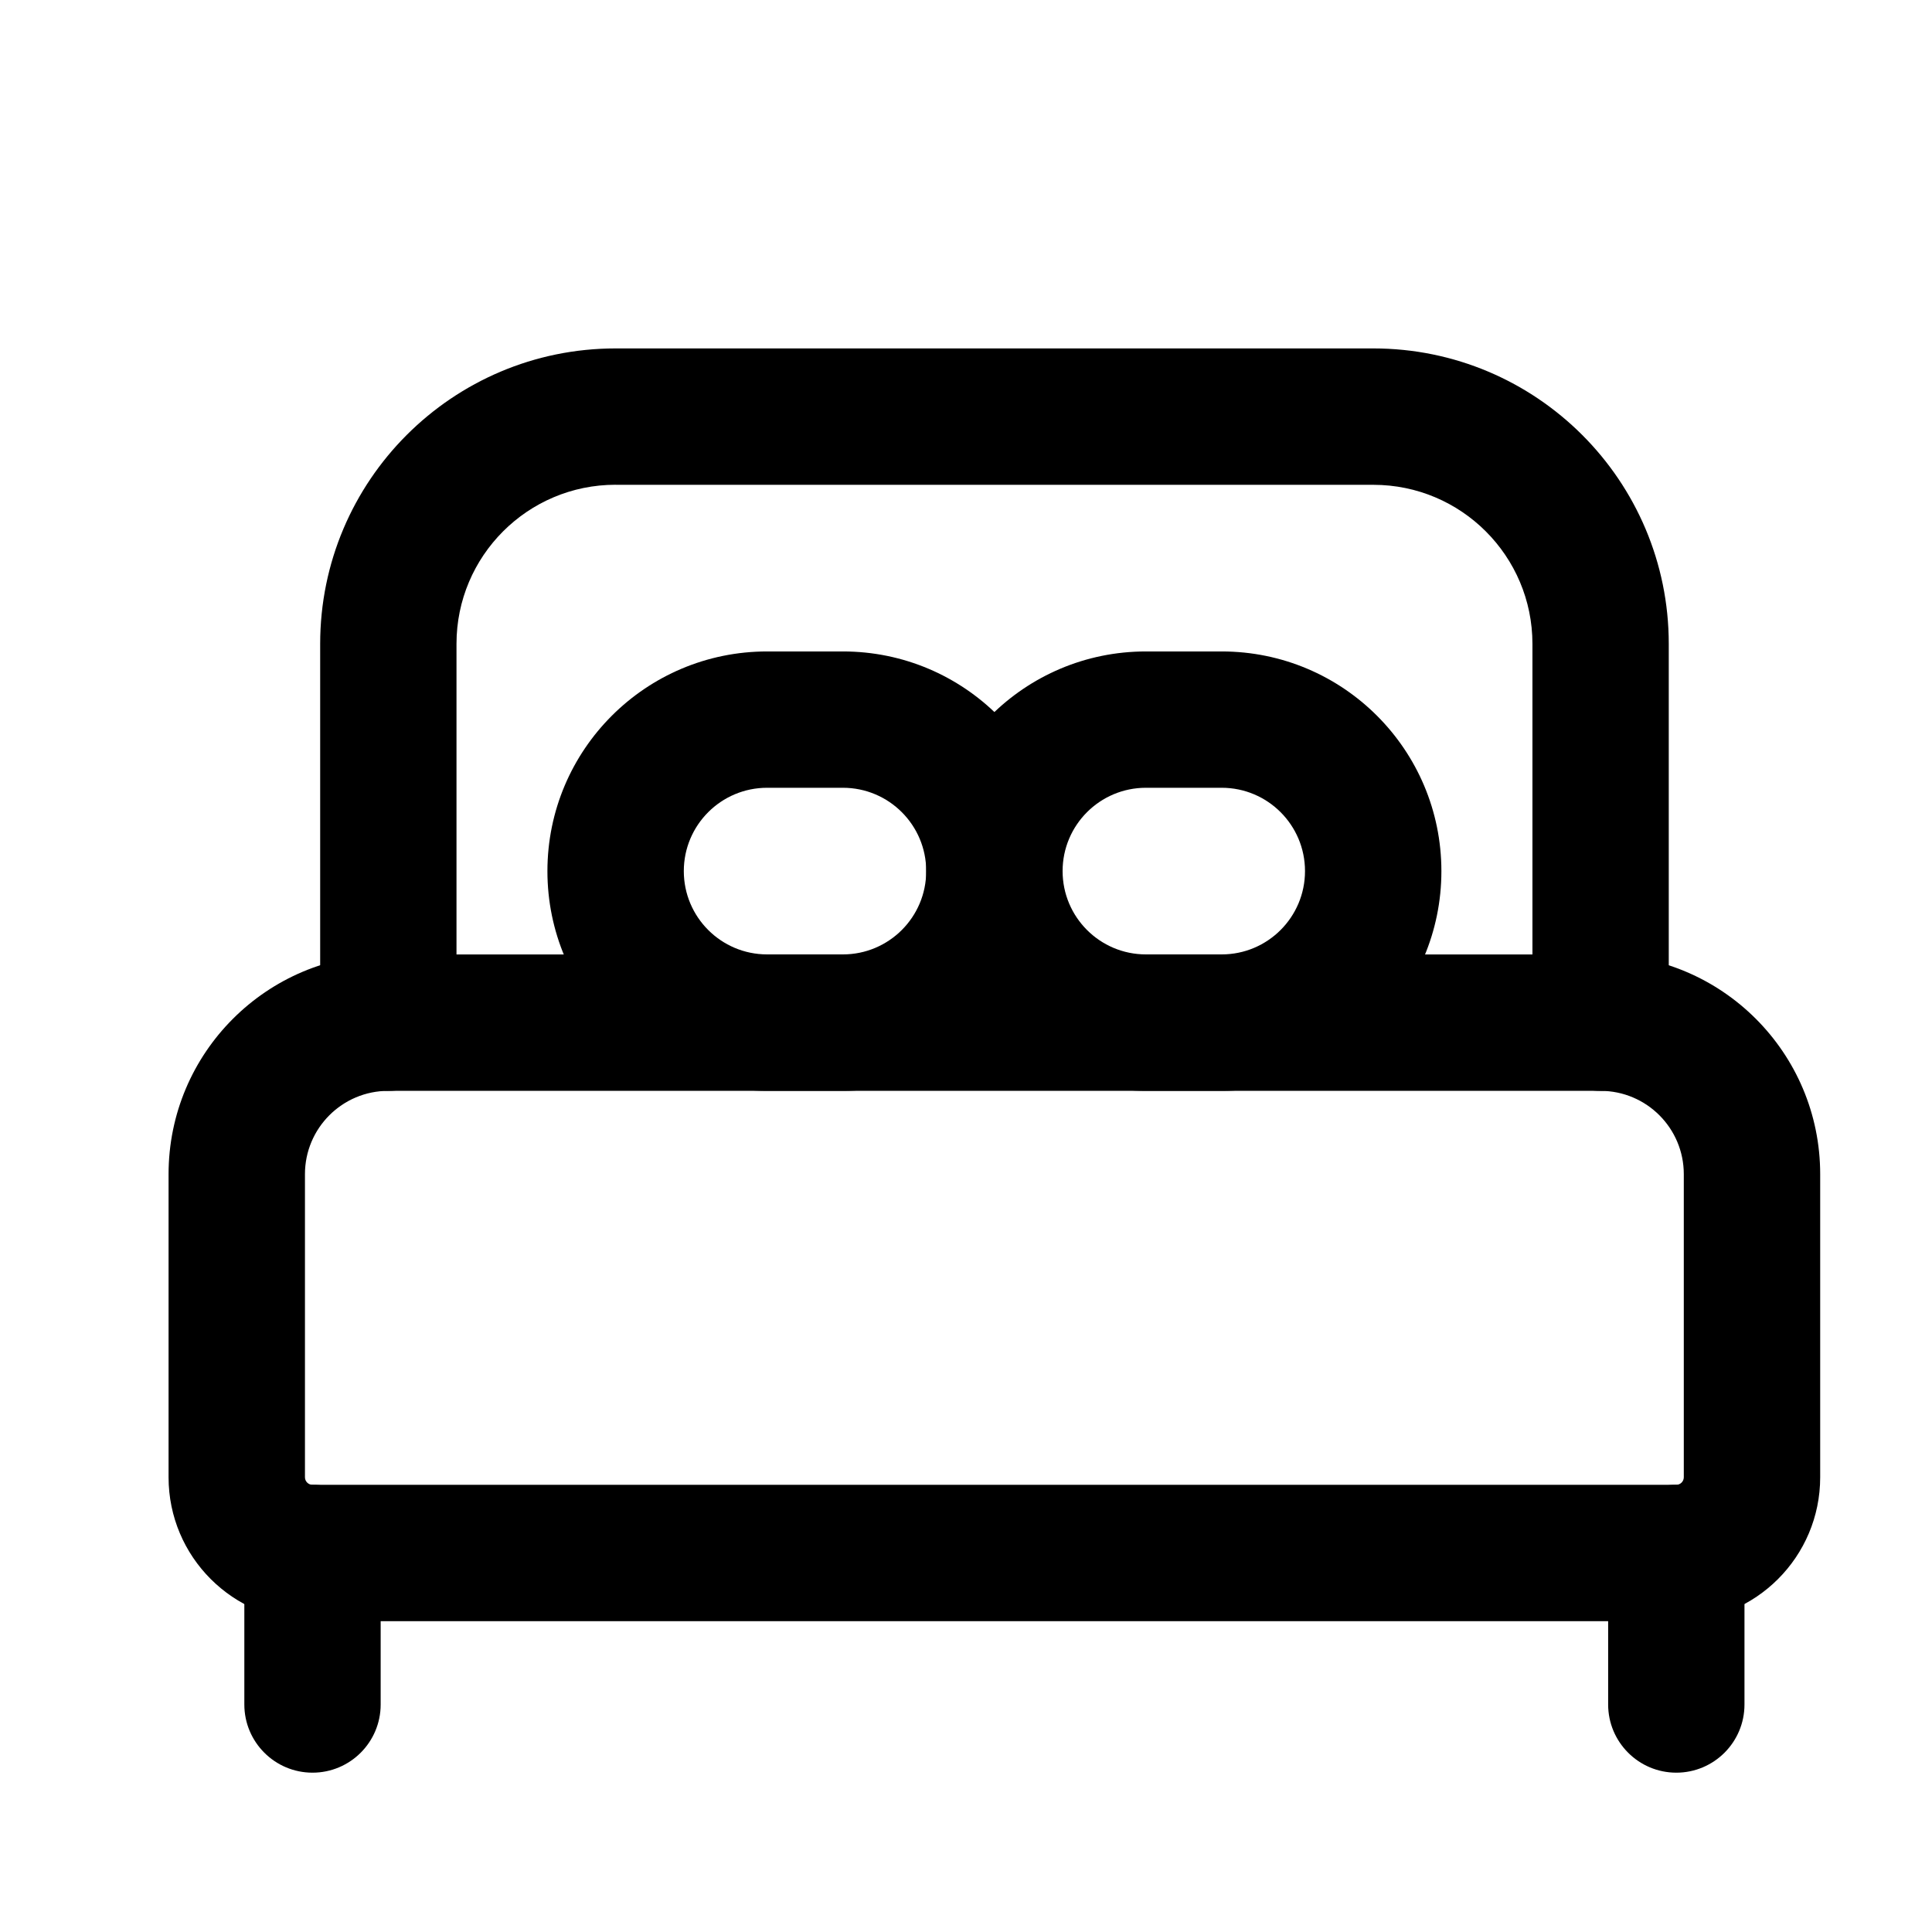 <svg
      height="32"
      viewBox="0 0 32 32"
      width="32"
      xmlns="http://www.w3.org/2000/svg"

    >
      <path d="m6.431 18.068c-.762 0-1.38.618-1.38 1.38v5.02c0 .069.056.125.125.125h22.588c.069 0 .125-.056.125-.125v-5.02c0-.762-.618-1.38-1.38-1.38h-20.078zm-3.639 1.38c0-2.01 1.629-3.639 3.639-3.639h20.078c2.01 0 3.639 1.629 3.639 3.639v5.02c0 1.317-1.067 2.384-2.384 2.384h-22.588c-1.317 0-2.384-1.067-2.384-2.384z"></path>
      <path d="m10.196 8.029c-1.455 0-2.635 1.18-2.635 2.635v6.275c0 .624-.506 1.129-1.129 1.129s-1.129-.506-1.129-1.129v-6.274c0-2.703 2.191-4.894 4.894-4.894h12.549c2.703 0 4.894 2.191 4.894 4.894v6.274c0 .624-.506 1.129-1.129 1.129s-1.129-.506-1.129-1.129v-6.274c0-1.455-1.18-2.635-2.635-2.635h-12.549z"></path>
      <path d="m27.765 24.593c.624 0 1.129.506 1.129 1.129v2.51c0 .624-.506 1.129-1.129 1.129s-1.129-.506-1.129-1.129v-2.51c0-.624.506-1.129 1.129-1.129z"></path>
      <path d="m5.176 24.593c.624 0 1.129.506 1.129 1.129v2.51c0 .624-.506 1.129-1.129 1.129s-1.129-.506-1.129-1.129v-2.51c0-.624.506-1.129 1.129-1.129z"></path>
      <path d="m9.067 14.429c0-2.01 1.629-3.639 3.639-3.639h1.255c2.01 0 3.639 1.629 3.639 3.639s-1.629 3.639-3.639 3.639h-1.255c-2.01 0-3.639-1.629-3.639-3.639zm3.639-1.381c-.762 0-1.38.618-1.38 1.38s.618 1.38 1.38 1.38h1.255c.762 0 1.38-.618 1.38-1.38s-.618-1.38-1.38-1.38z"></path>
      <path d="m15.341 14.429c0-2.01 1.629-3.639 3.639-3.639h1.255c2.01 0 3.639 1.629 3.639 3.639s-1.629 3.639-3.639 3.639h-1.255c-2.01 0-3.639-1.629-3.639-3.639zm3.639-1.381c-.762 0-1.38.618-1.38 1.38s.618 1.38 1.38 1.38h1.255c.762 0 1.38-.618 1.38-1.38s-.618-1.38-1.38-1.38z"></path>
    </svg>